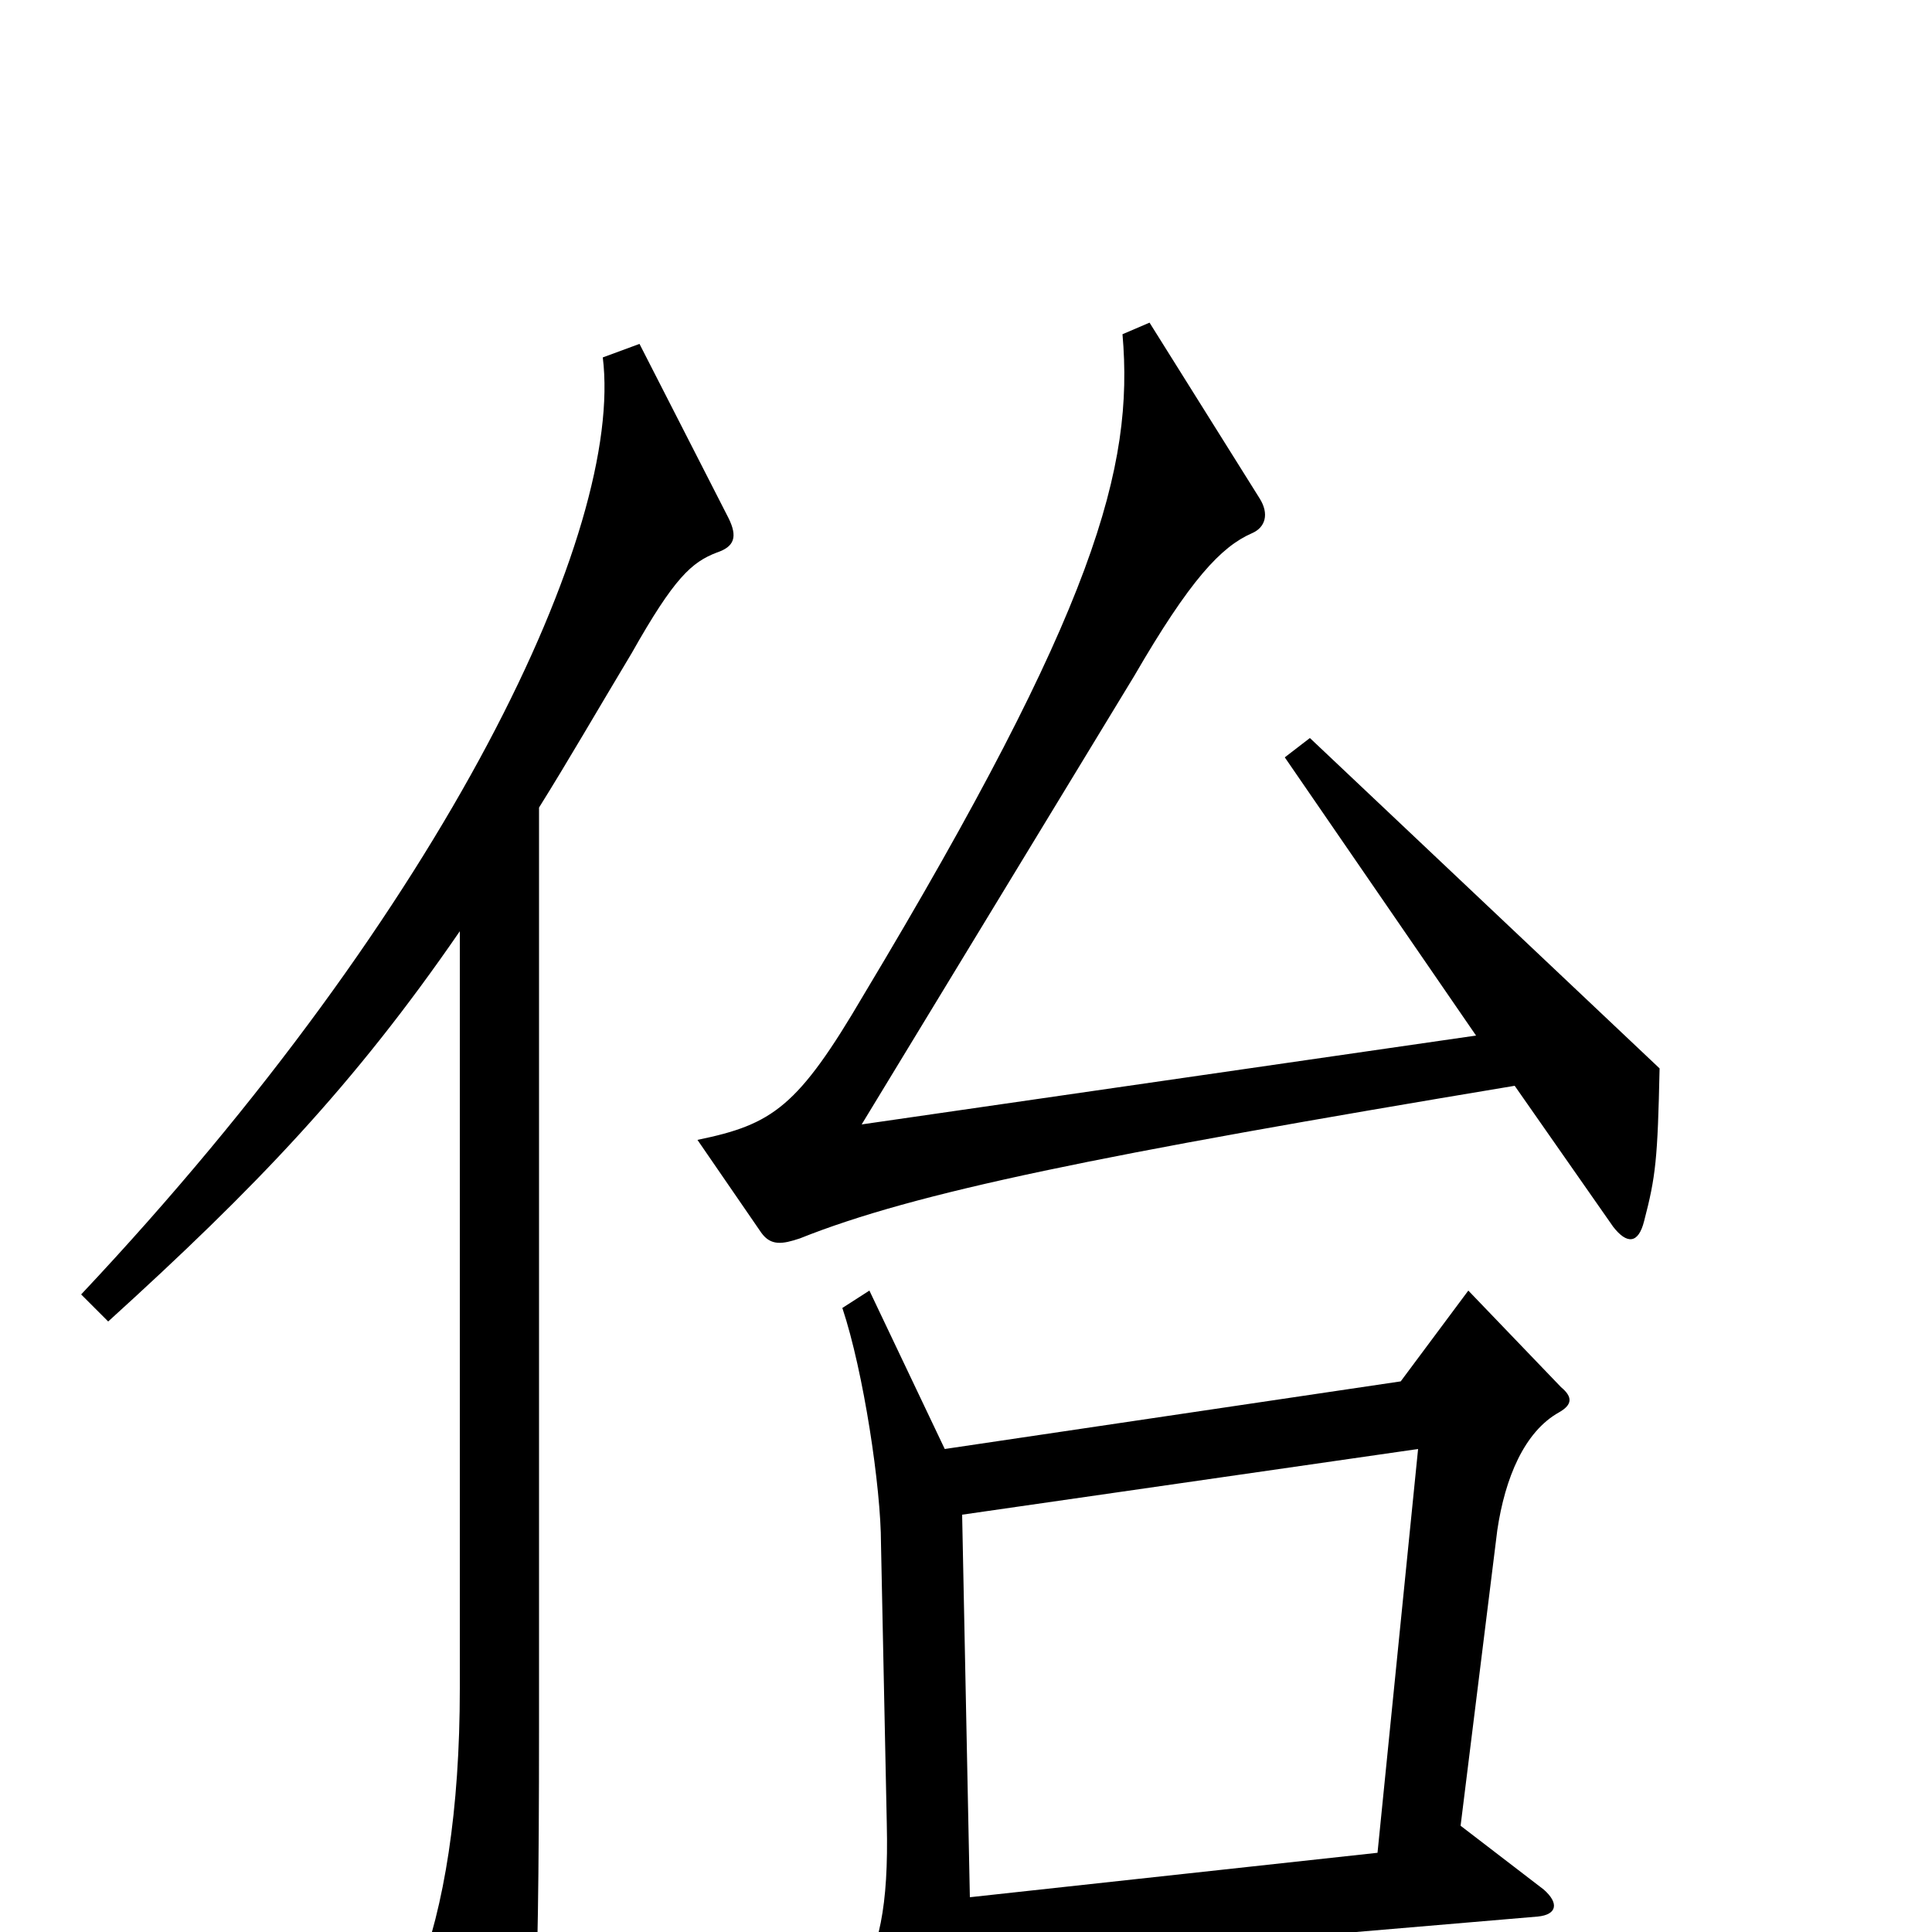 <svg xmlns="http://www.w3.org/2000/svg" viewBox="0 -1000 1000 1000">
	<path fill="#000000" d="M859 -447L678 -618L665 -608L764 -464L446 -418L587 -650C616 -700 632 -717 648 -724C655 -727 657 -734 652 -742L595 -833L581 -827C587 -758 567 -685 447 -485C413 -427 400 -418 361 -410L394 -362C399 -355 405 -356 414 -359C474 -383 568 -402 784 -438L835 -365C842 -356 848 -356 851 -368C857 -391 858 -400 859 -447ZM377 -732L331 -822L312 -815C323 -726 232 -532 42 -330L56 -316C132 -385 183 -438 238 -518V-126C238 -63 230 -13 216 23L255 100C259 108 265 109 269 100C276 83 279 49 279 -105V-582C294 -606 309 -632 327 -662C349 -701 358 -709 371 -714C380 -717 382 -722 377 -732ZM808 -282L760 -332L725 -285L489 -250L450 -332L436 -323C447 -290 456 -230 456 -201L459 -56C460 -13 455 9 443 29L488 104C494 114 499 113 501 101C505 75 505 59 502 17L796 -8C806 -9 807 -15 799 -22L756 -55L775 -208C779 -235 789 -259 807 -269C814 -273 814 -277 808 -282ZM734 -250L713 -41L502 -18L498 -216Z"/>
</svg>